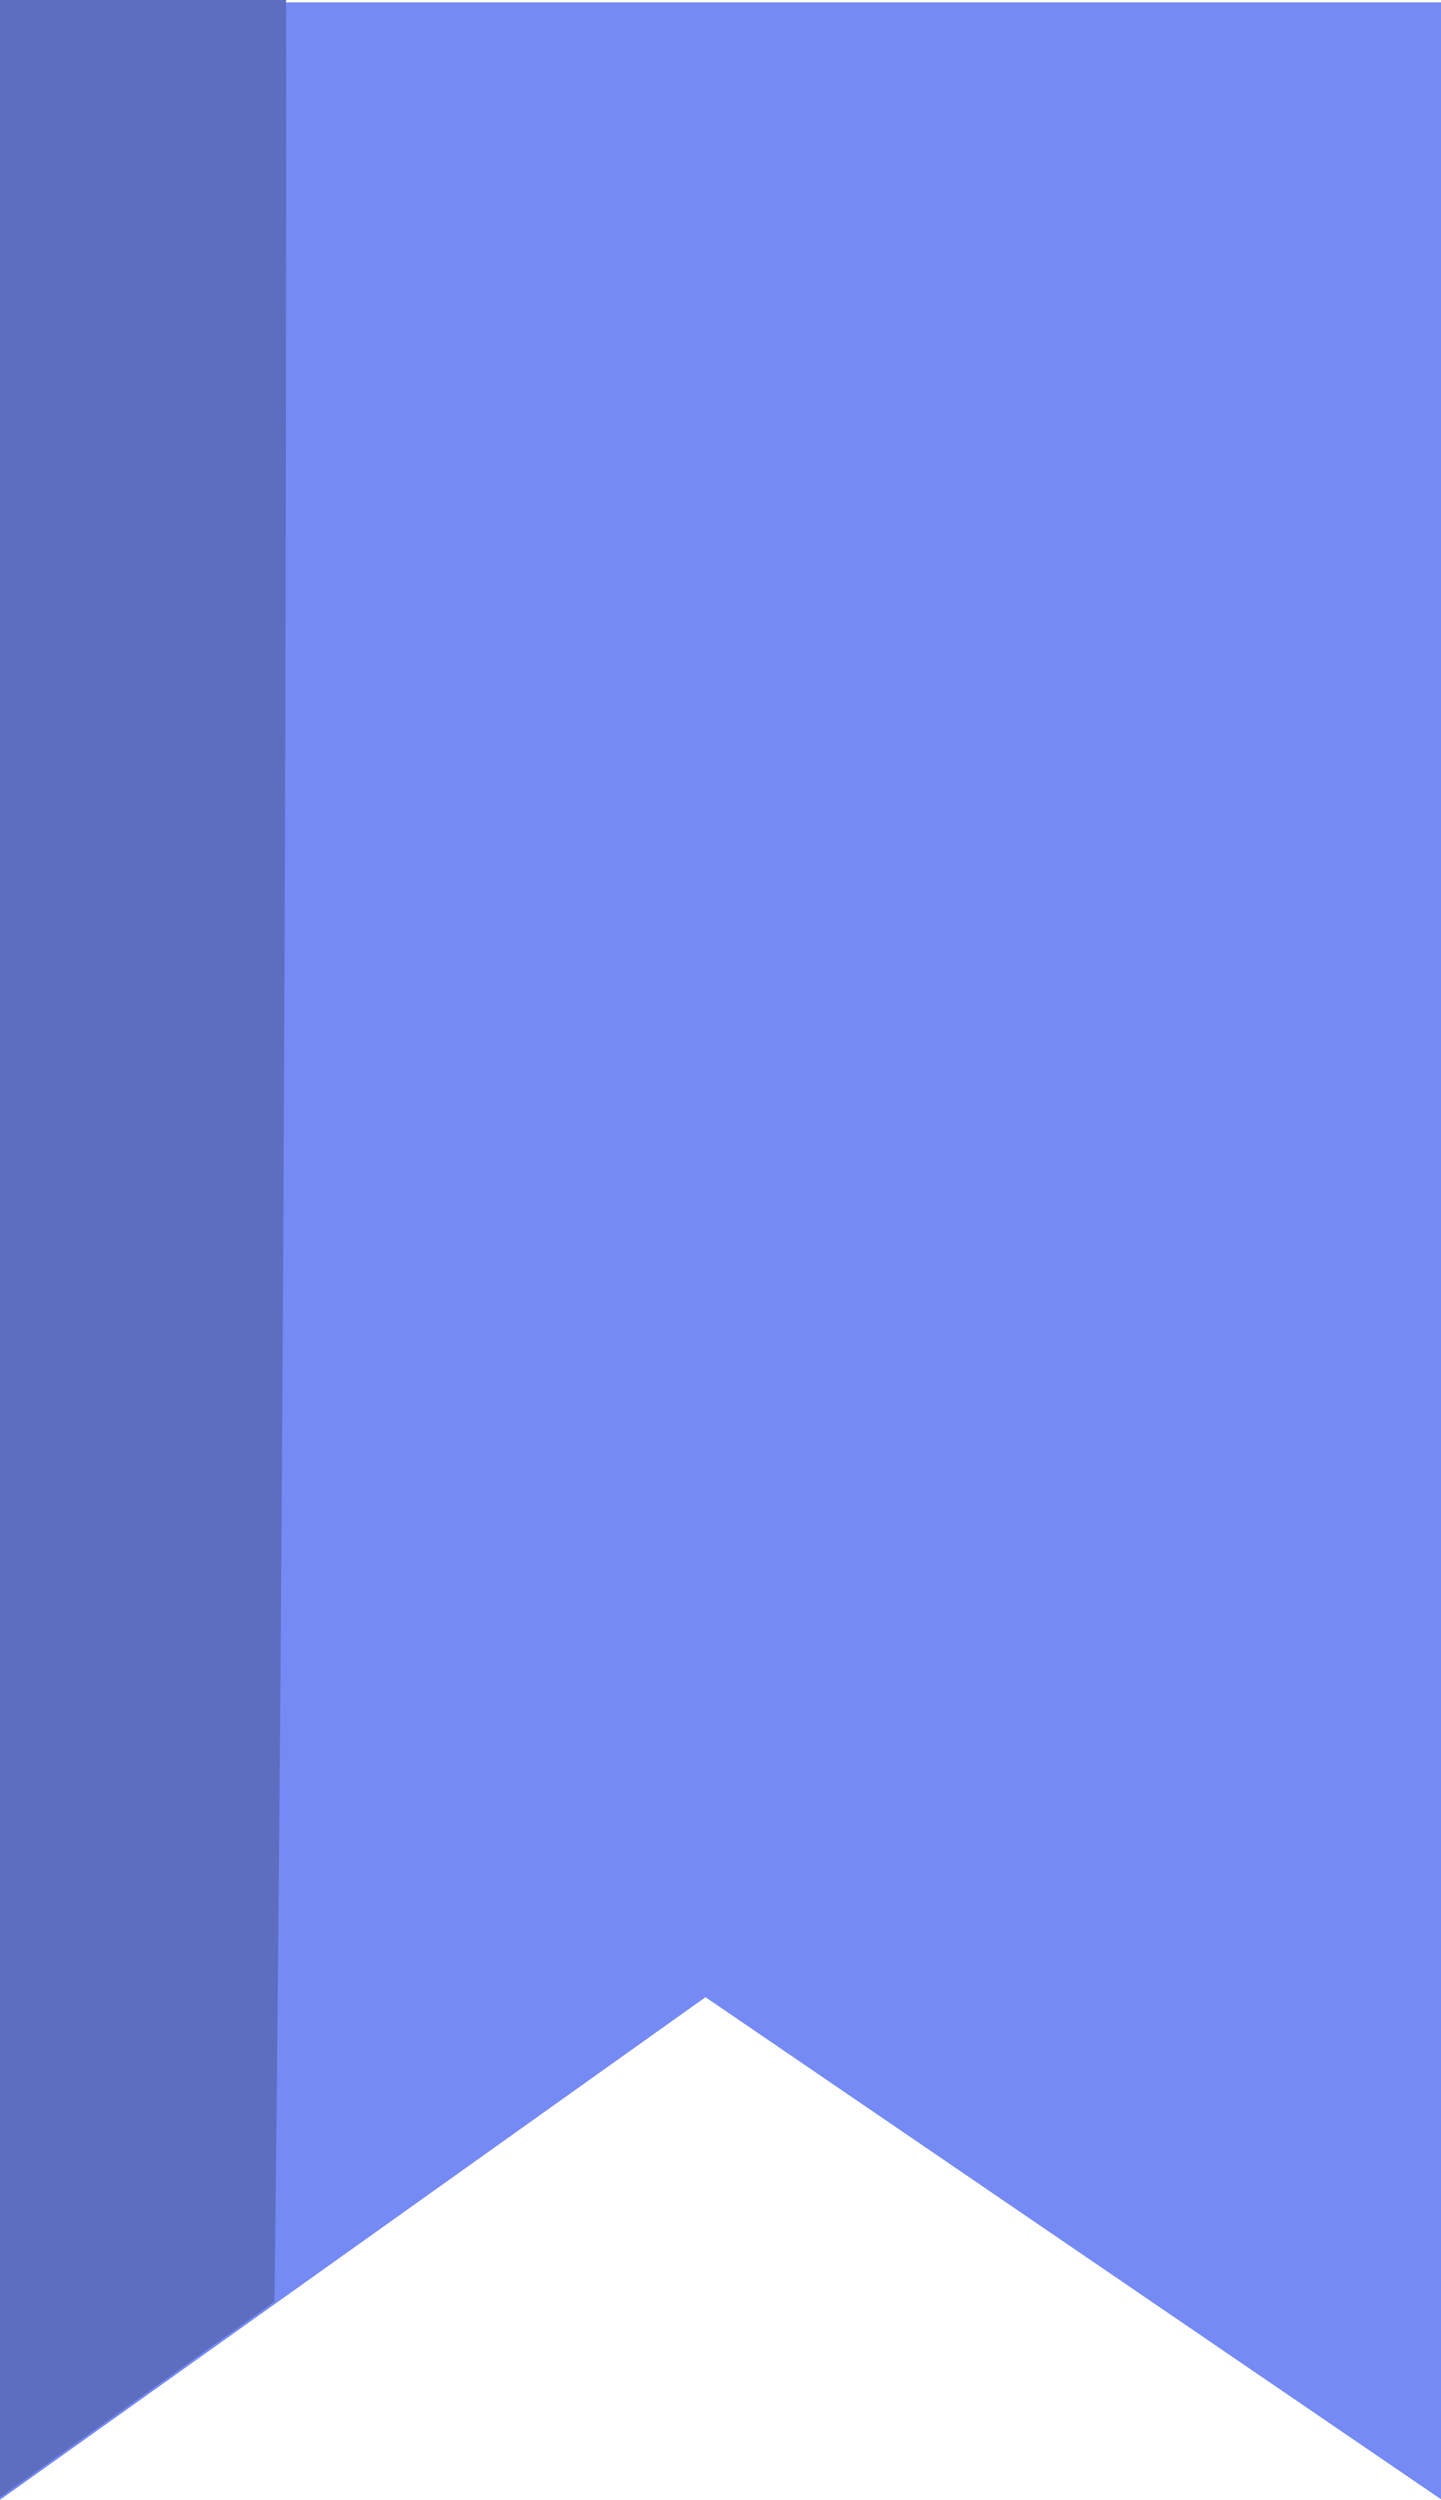 <svg xmlns="http://www.w3.org/2000/svg" width="9.067" height="15.721" viewBox="0 0 9.067 15.721">
  <g id="tab_icon" transform="translate(26.772 194.685)">
    <g id="Grupo_1" data-name="Grupo 1" transform="translate(-26.772 -194.685)">
      <path id="Trazado_3" data-name="Trazado 3" d="M-32.772-183.52v-15.706H-23.7v15.706l-4.633-3.161Z" transform="translate(32.772 199.241)" fill="#758af5"/>
      <path id="Intersección_1" data-name="Intersección 1" d="M0,0H1.8s.011,7.488-.073,14.475L0,15.706Z" transform="translate(0 0)" fill="#5d6dc0"/>
    </g>
  </g>
</svg>
